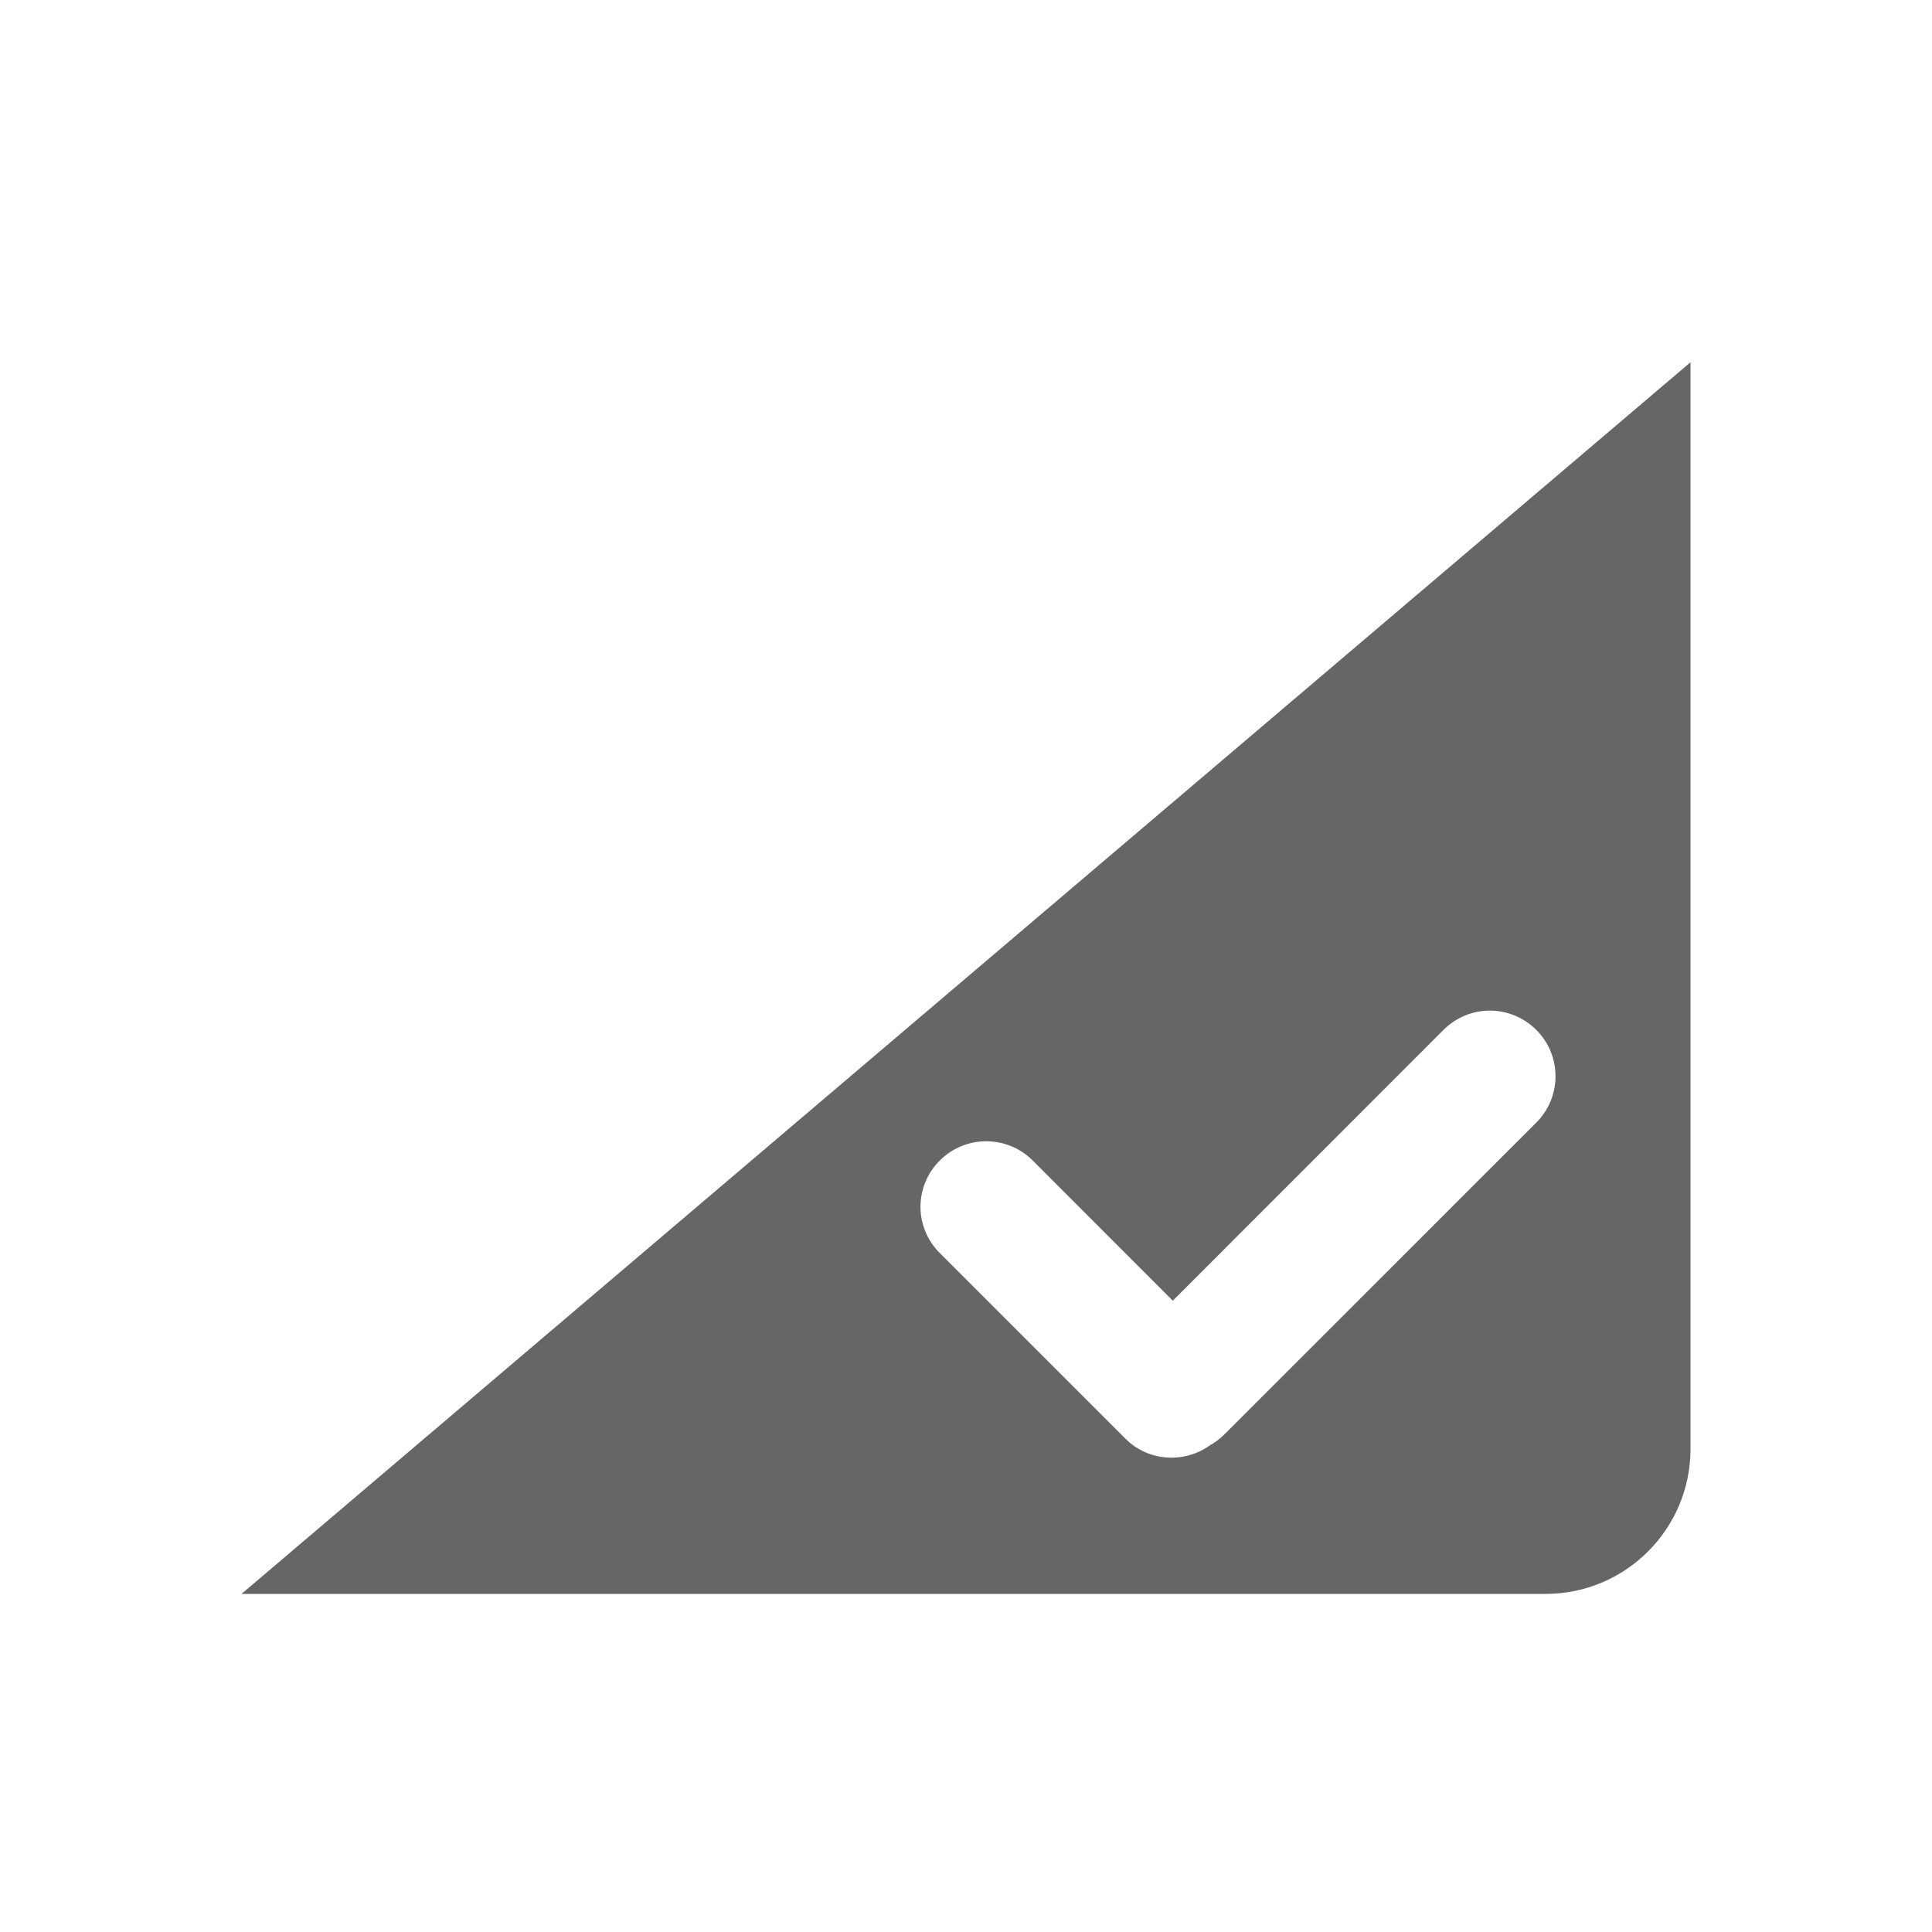 <!--?xml version="1.0" encoding="UTF-8"?-->
<svg width="32px" height="32px" viewBox="0 0 32 32" version="1.1" xmlns="http://www.w3.org/2000/svg" xmlns:xlink="http://www.w3.org/1999/xlink">
    <title>1216-多选项</title>
    <g id="1216-多选项" stroke="none" stroke-width="1" fill="none" fill-rule="evenodd">
        <g id="编组" transform="translate(4, 6)" fill="#000000" fill-rule="nonzero">
            <path d="M15.425,15.544 L13.096,13.213 C12.67,12.797 11.989,12.8 11.568,13.22 C11.363,13.422 11.248,13.696 11.246,13.983 C11.245,14.27 11.358,14.546 11.561,14.749 L14.645,17.833 C15.017,18.205 15.613,18.245 16.037,17.941 C16.127,17.891 16.21,17.828 16.283,17.755 L21.445,12.594 C21.65,12.391 21.764,12.114 21.764,11.826 C21.764,11.538 21.65,11.261 21.445,11.058 C21.242,10.854 20.965,10.739 20.677,10.739 C20.389,10.739 20.113,10.854 19.909,11.058 L15.425,15.544 L15.425,15.544 Z M24,4.26325641e-16 L24,18 C24,19.325 22.925,20.4 21.6,20.4 L0,20.4 L24,4.26325641e-16 Z" id="形状" fill="#666666"></path>
        </g>
    </g>
</svg>